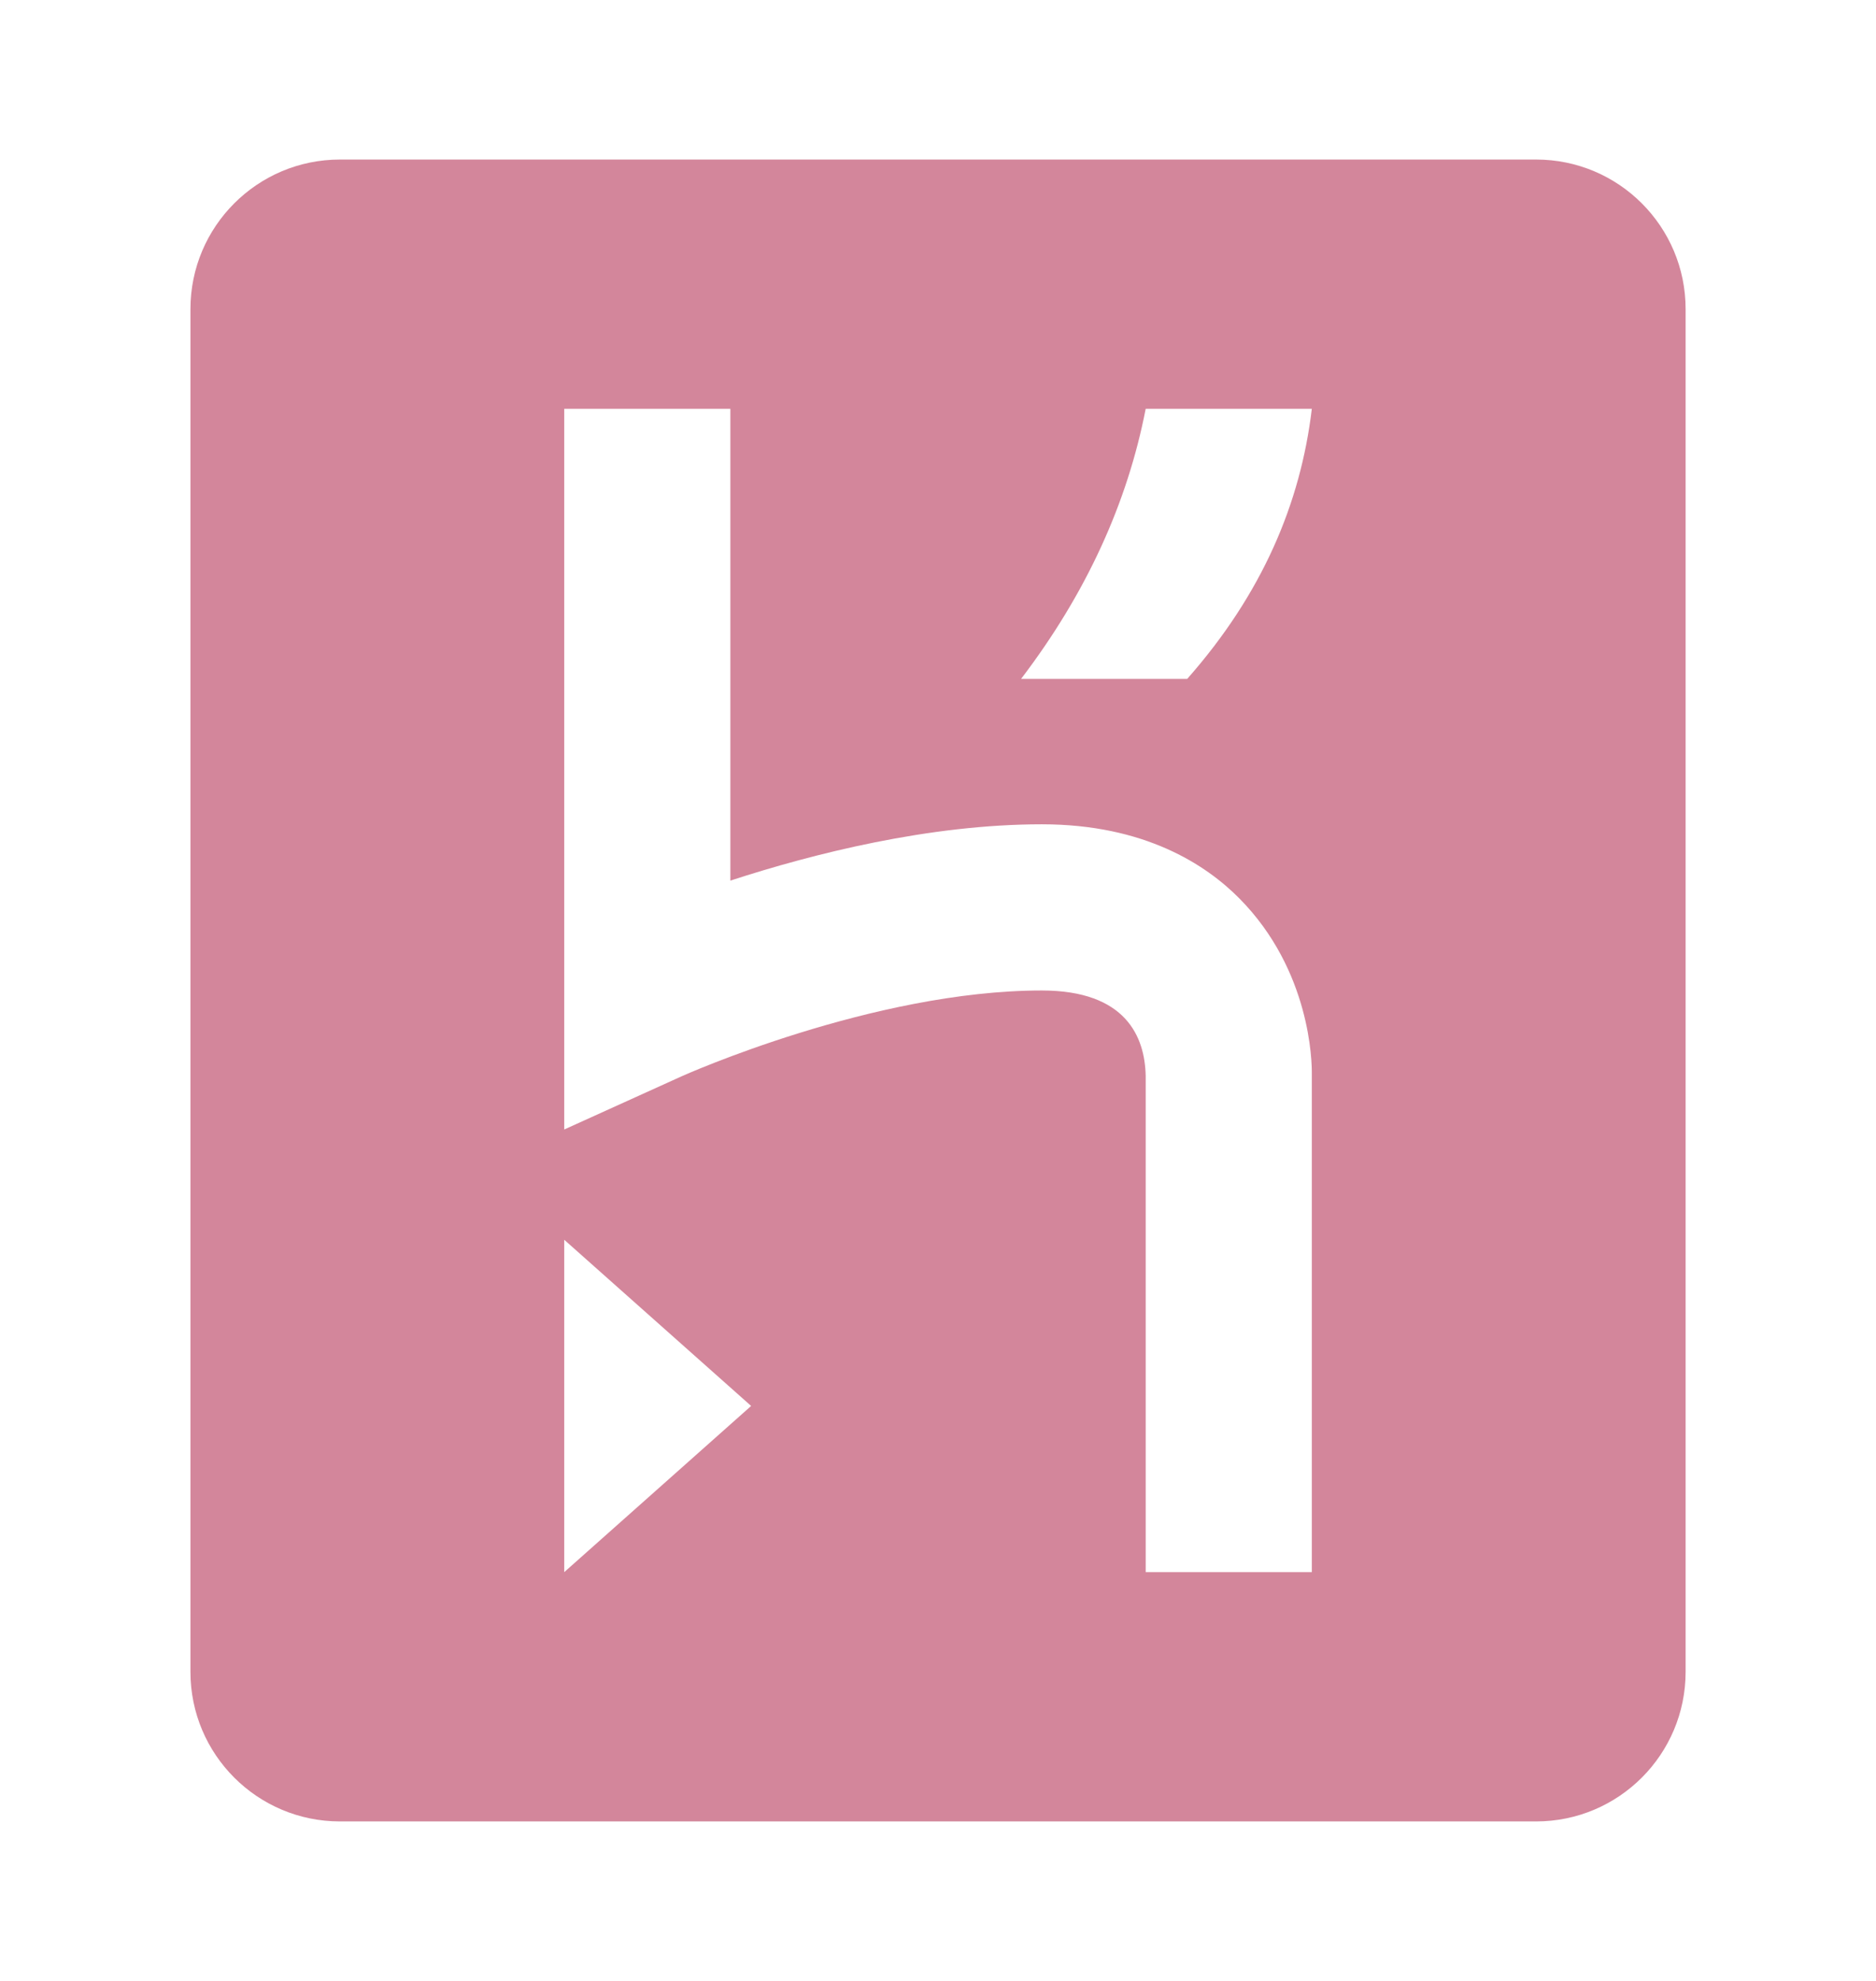<svg enable-background="new 0 0 144 152" version="1.1" viewBox="0 0 144 152" xml:space="preserve" xmlns="http://www.w3.org/2000/svg"><g id="work" display="none"><g id="logotype" display="inline"/><g id="logo_v3__x28_stroke_x29_" display="inline"/></g><g id="purple" transform="matrix(1.594 0 0 1.594 -42.766 -45.142)" fill="#6963b9"><path d="m100.8 36h-57.6c-3.976 0-7.2 3.224-7.2 7.2v65.6c0 3.976 3.224 7.2 7.2 7.2h57.6c3.976 0 7.2-3.224 7.2-7.2v-65.6c0-3.976-3.224-7.2-7.2-7.2zm-46.8 68v-16l9 8zm28 0v-23.89c-.039-1.867-.938-4.11-5-4.11-8.134 0-17.258 4.091-17.349 4.132l-5.651 2.56v-34.692h8v22.711c3.994-1.3 9.577-2.711 15-2.711 4.945 0 7.905 1.944 9.517 3.575 3.441 3.48 3.488 7.913 3.483 8.425v24zm2-43h-8c3.144-4.125 5.118-8.466 6-13h8c-.54 4.544-2.382 8.9-6 13z" fill="#d3869b"/></g></svg>
